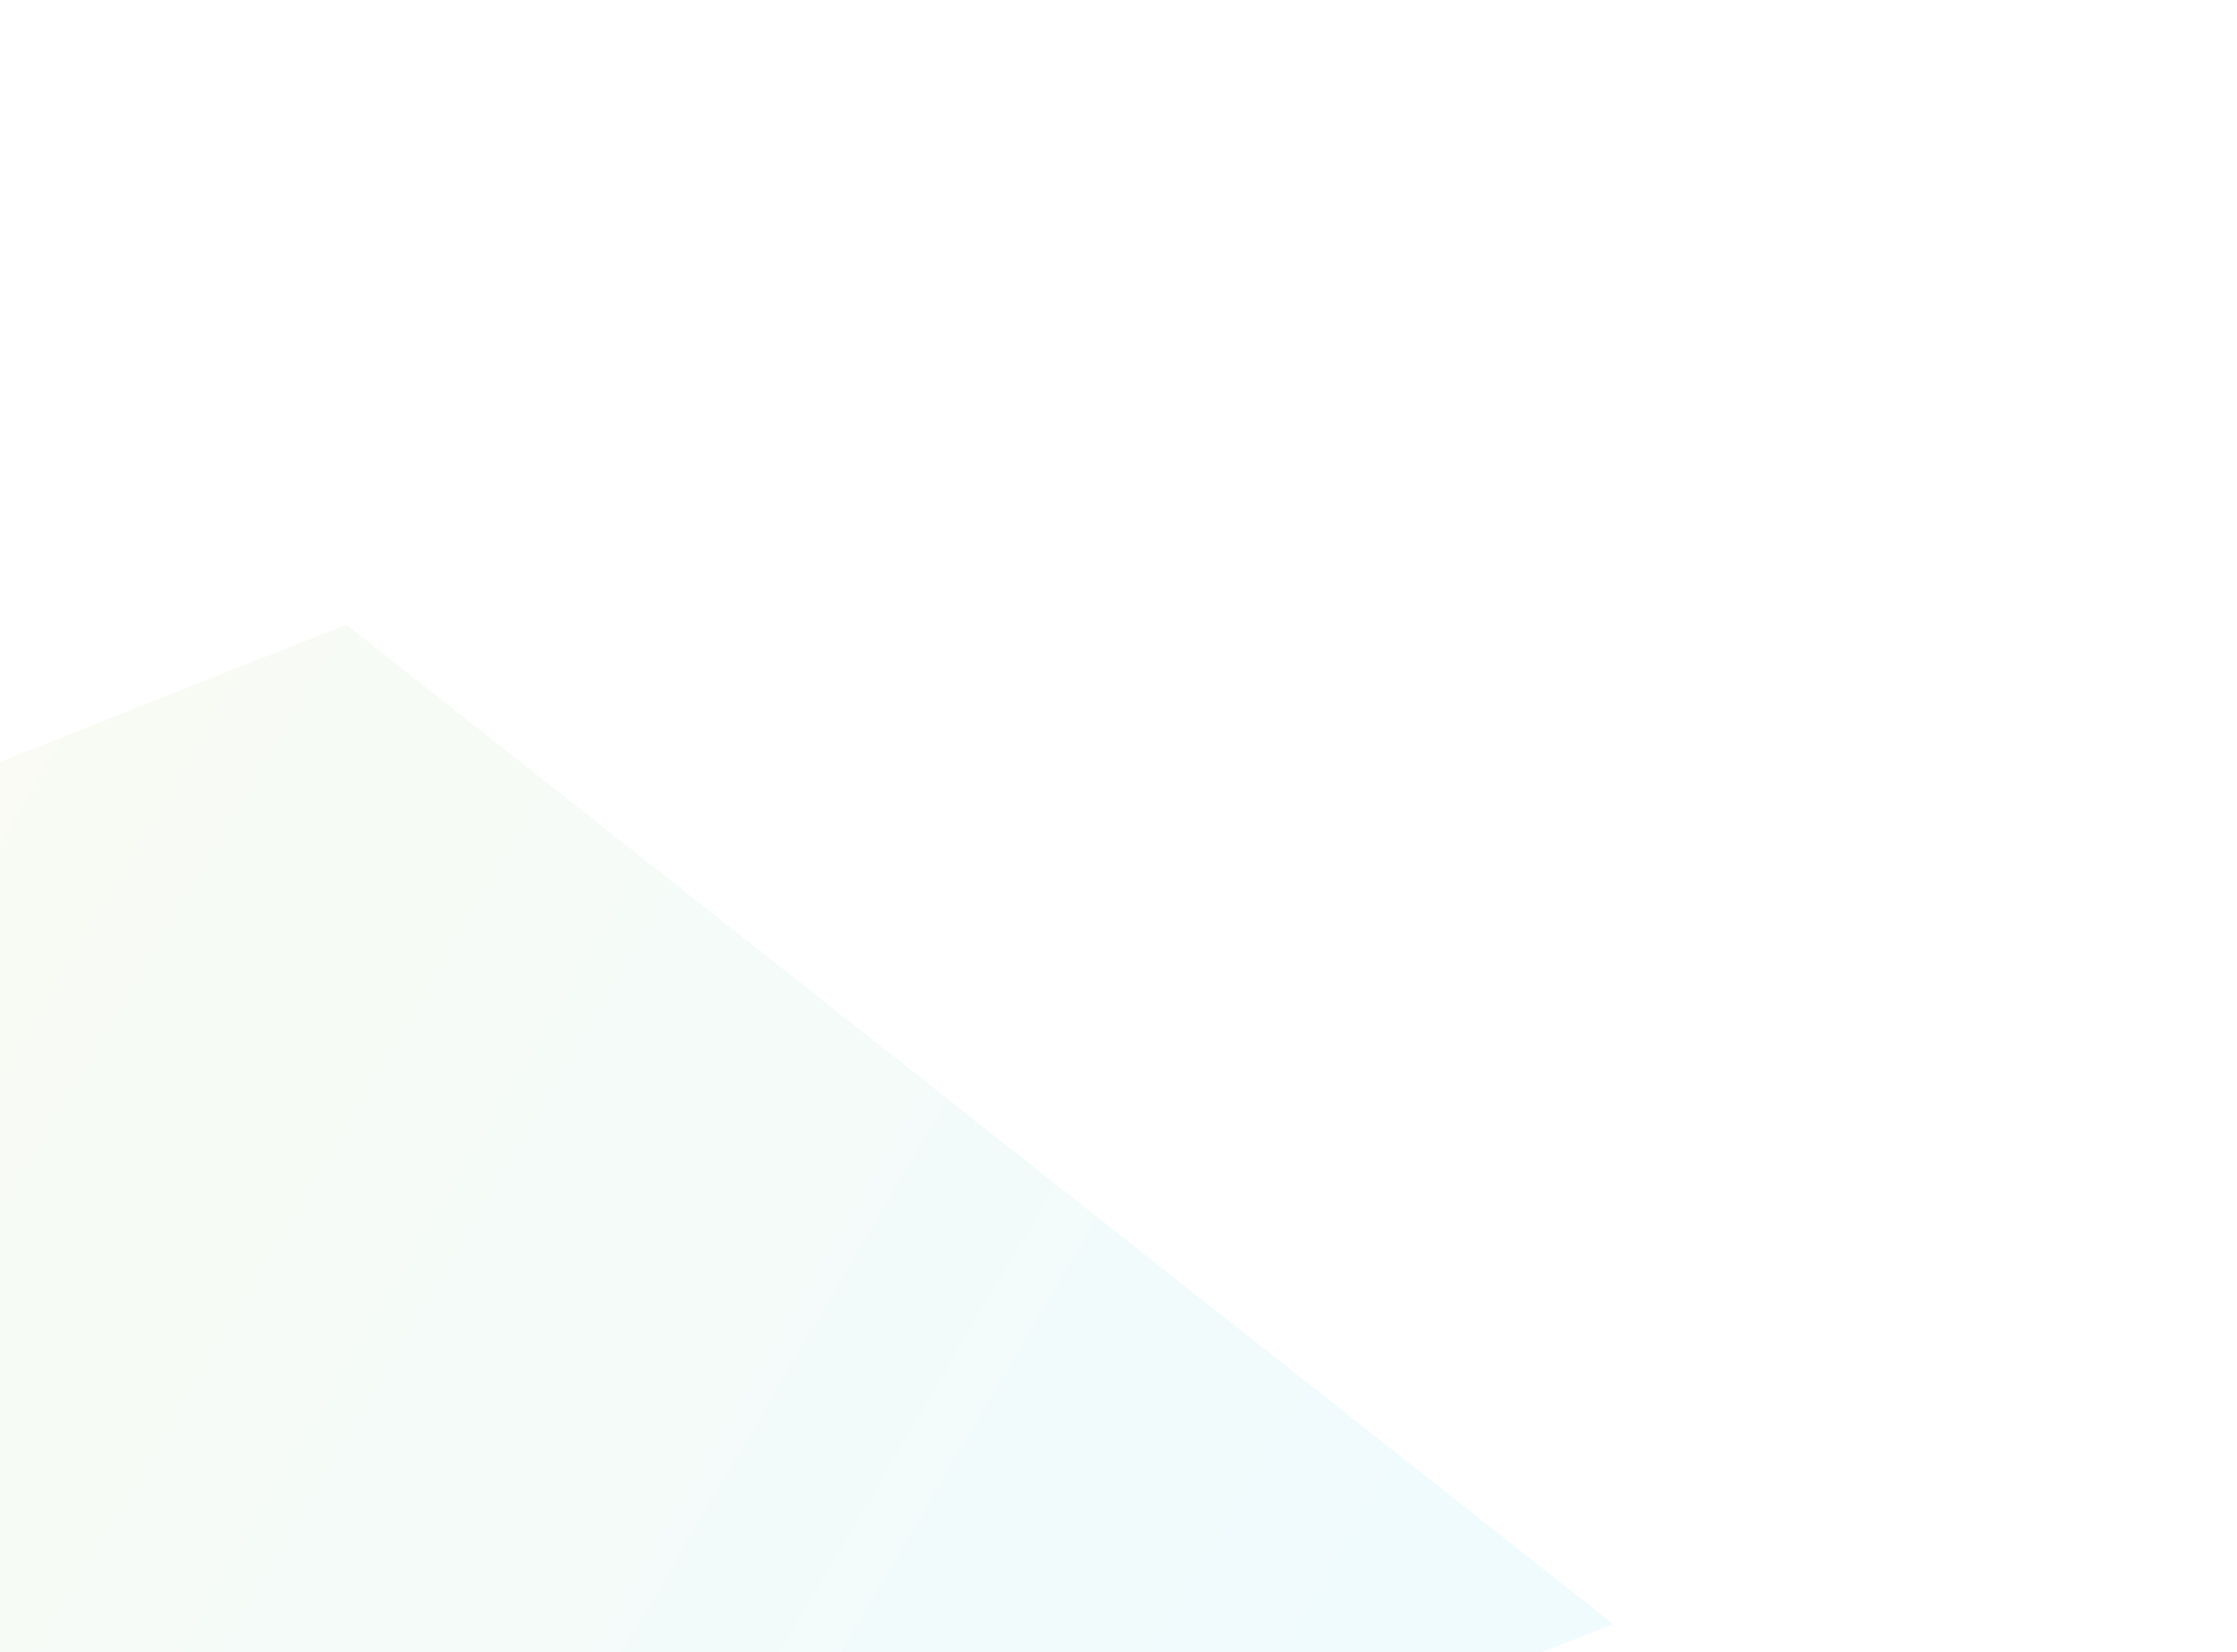 <svg width="719" height="531" viewBox="0 0 719 531" fill="none" xmlns="http://www.w3.org/2000/svg">
<g opacity="0.2" filter="url(#filter0_f_208_1406)">
<path fill-rule="evenodd" clip-rule="evenodd" d="M-574.828 472.49L-650 984.635L518.452 521.904L111.343 200.753L111.348 200.762L-231.738 336.631L-574.825 472.501L-574.828 472.49Z" fill="url(#paint0_linear_208_1406)"/>
</g>
<defs>
<filter id="filter0_f_208_1406" x="-850" y="0.753" width="1568.45" height="1183.88" filterUnits="userSpaceOnUse" color-interpolation-filters="sRGB">
<feFlood flood-opacity="0" result="BackgroundImageFix"/>
<feBlend mode="normal" in="SourceGraphic" in2="BackgroundImageFix" result="shape"/>
<feGaussianBlur stdDeviation="100" result="effect1_foregroundBlur_208_1406"/>
</filter>
<linearGradient id="paint0_linear_208_1406" x1="163.015" y1="1035.97" x2="-713.621" y2="519.297" gradientUnits="userSpaceOnUse">
<stop stop-color="#B3E9FA"/>
<stop offset="0.884" stop-color="#FDE9A3"/>
</linearGradient>
</defs>
</svg>

